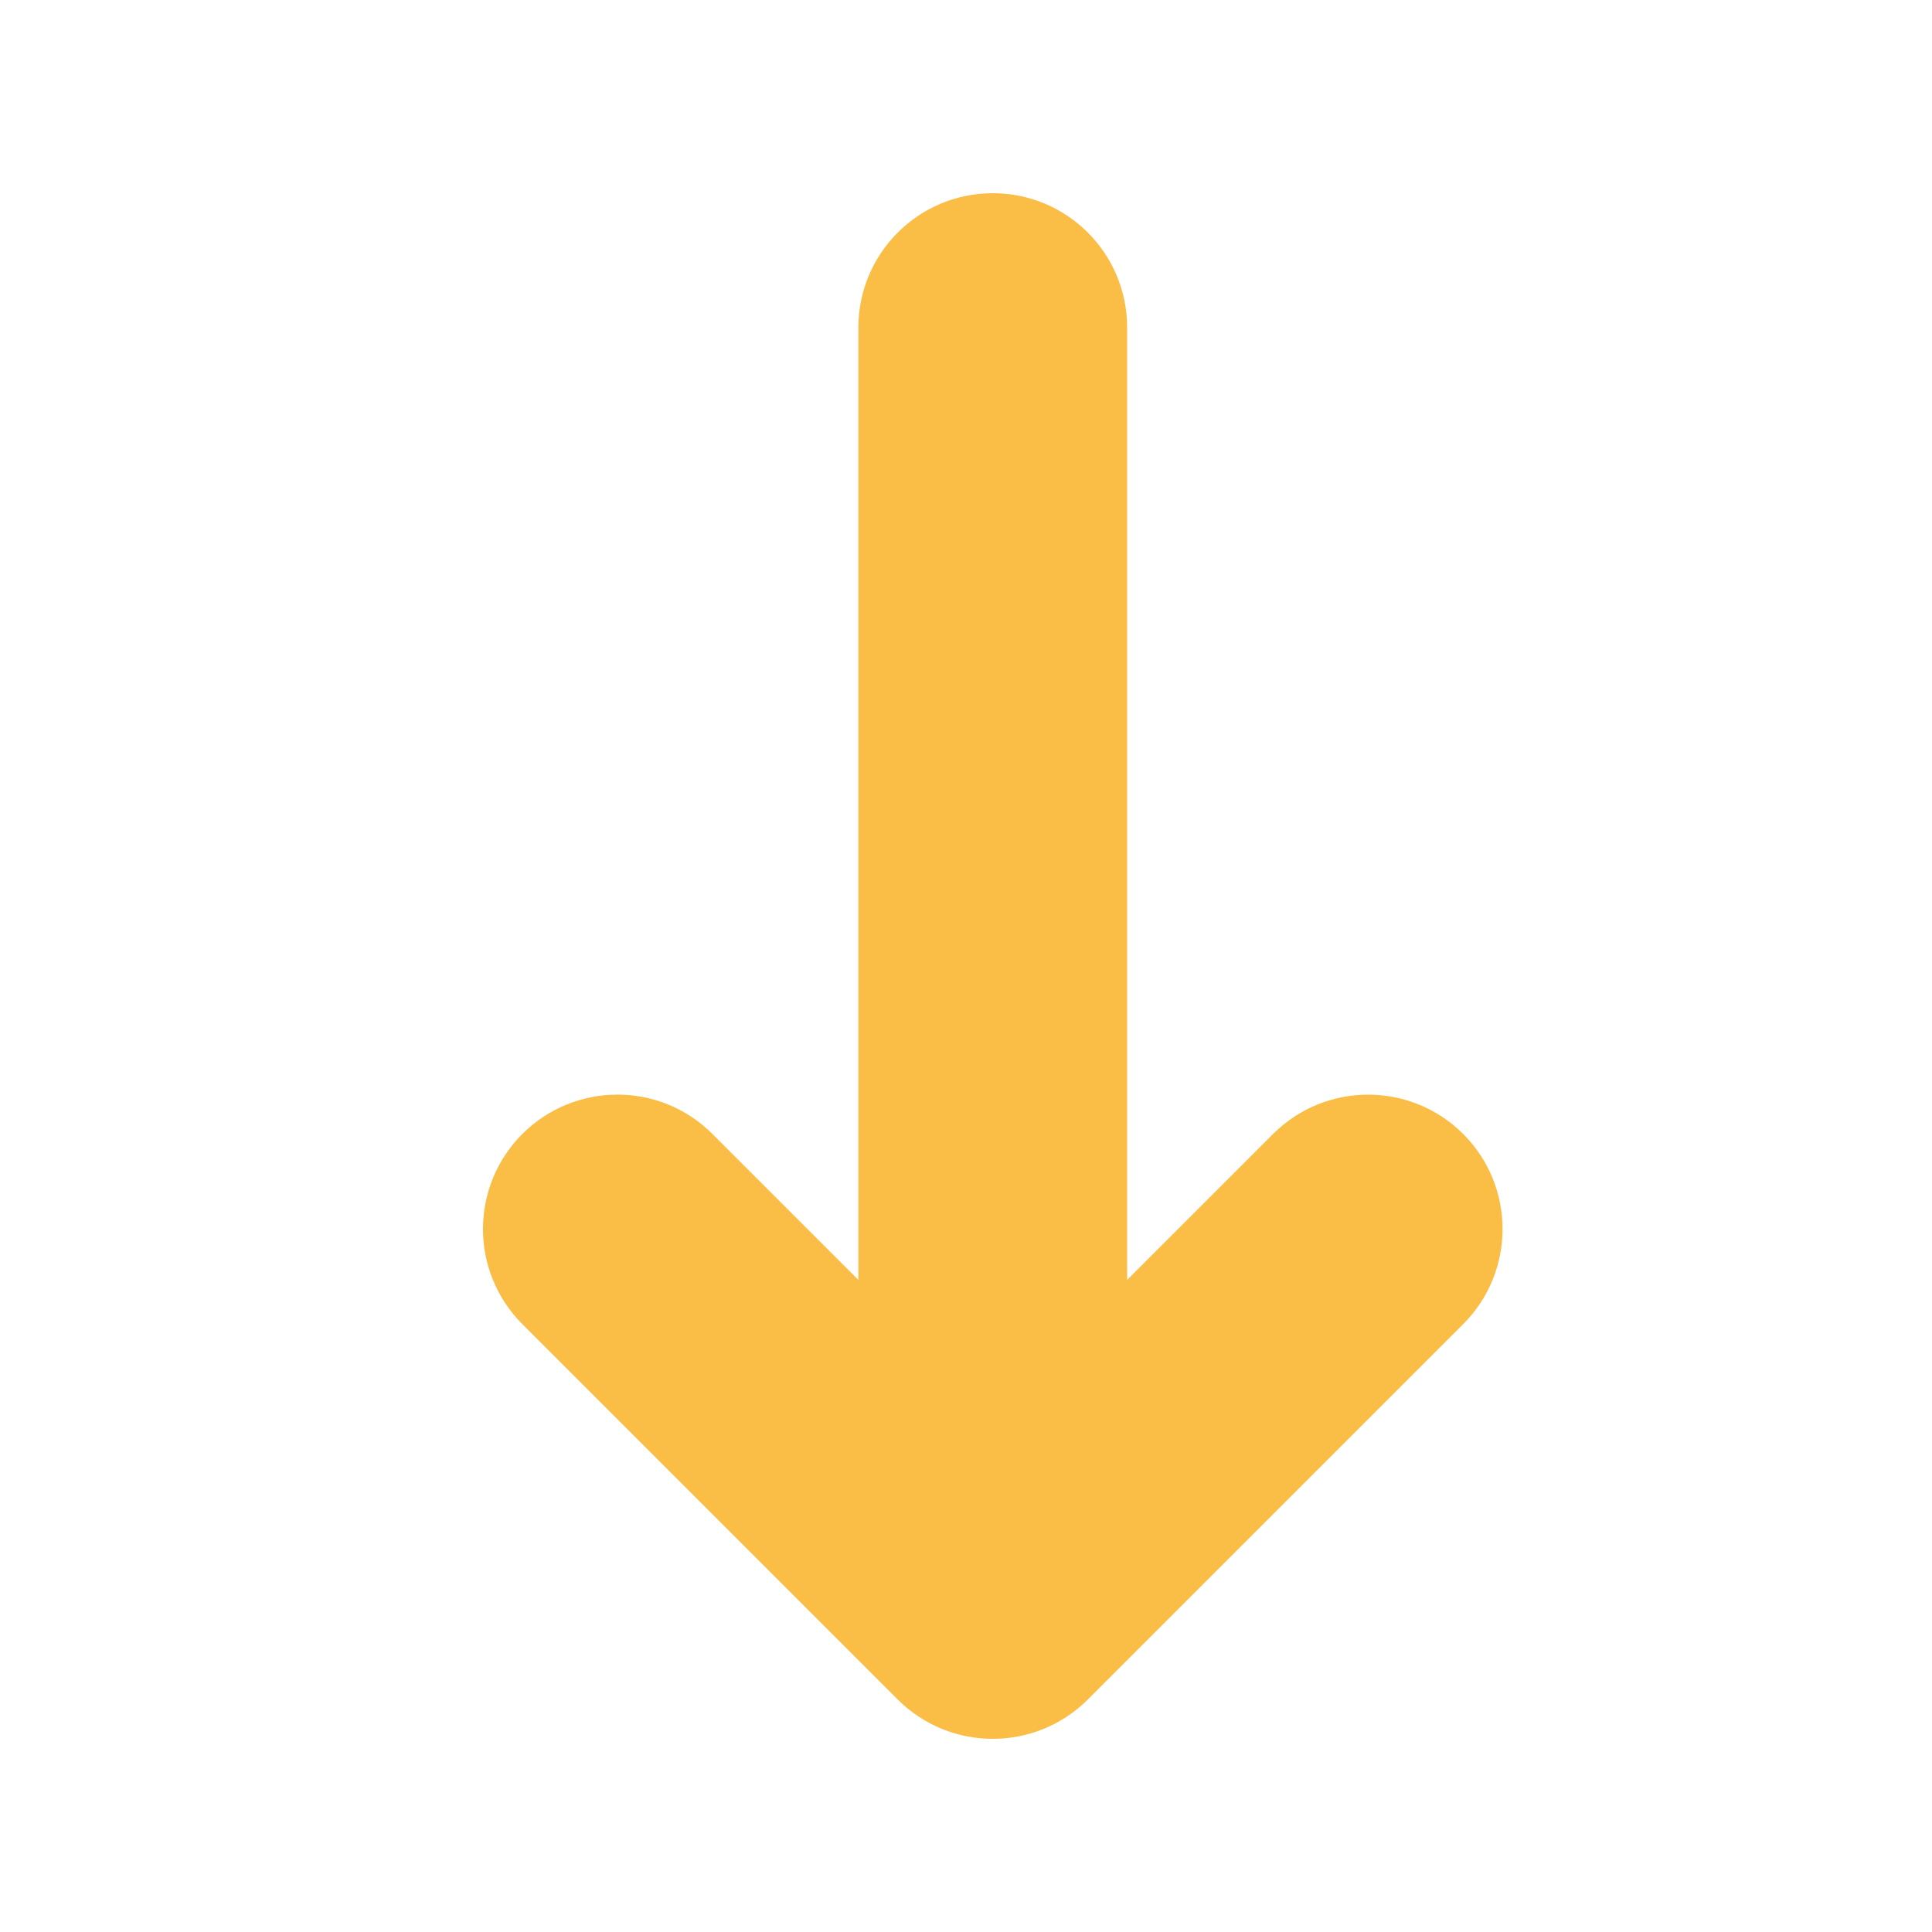 <svg width="20" height="20" viewBox="0 0 20 20" fill="none" xmlns="http://www.w3.org/2000/svg">
<path d="M5.407 11.739C4.864 12.283 4.864 13.163 5.407 13.707L9.293 17.593C9.837 18.136 10.717 18.136 11.261 17.593L15.147 13.707C15.69 13.163 15.69 12.283 15.147 11.739C14.603 11.196 13.722 11.196 13.179 11.739L11.668 13.25V3.391C11.668 2.623 11.046 2 10.277 2C9.509 2 8.886 2.623 8.886 3.391V13.25C8.886 13.25 8.073 12.437 7.375 11.739C6.832 11.195 5.951 11.196 5.407 11.739Z" fill="#FABD45"/>
</svg>
